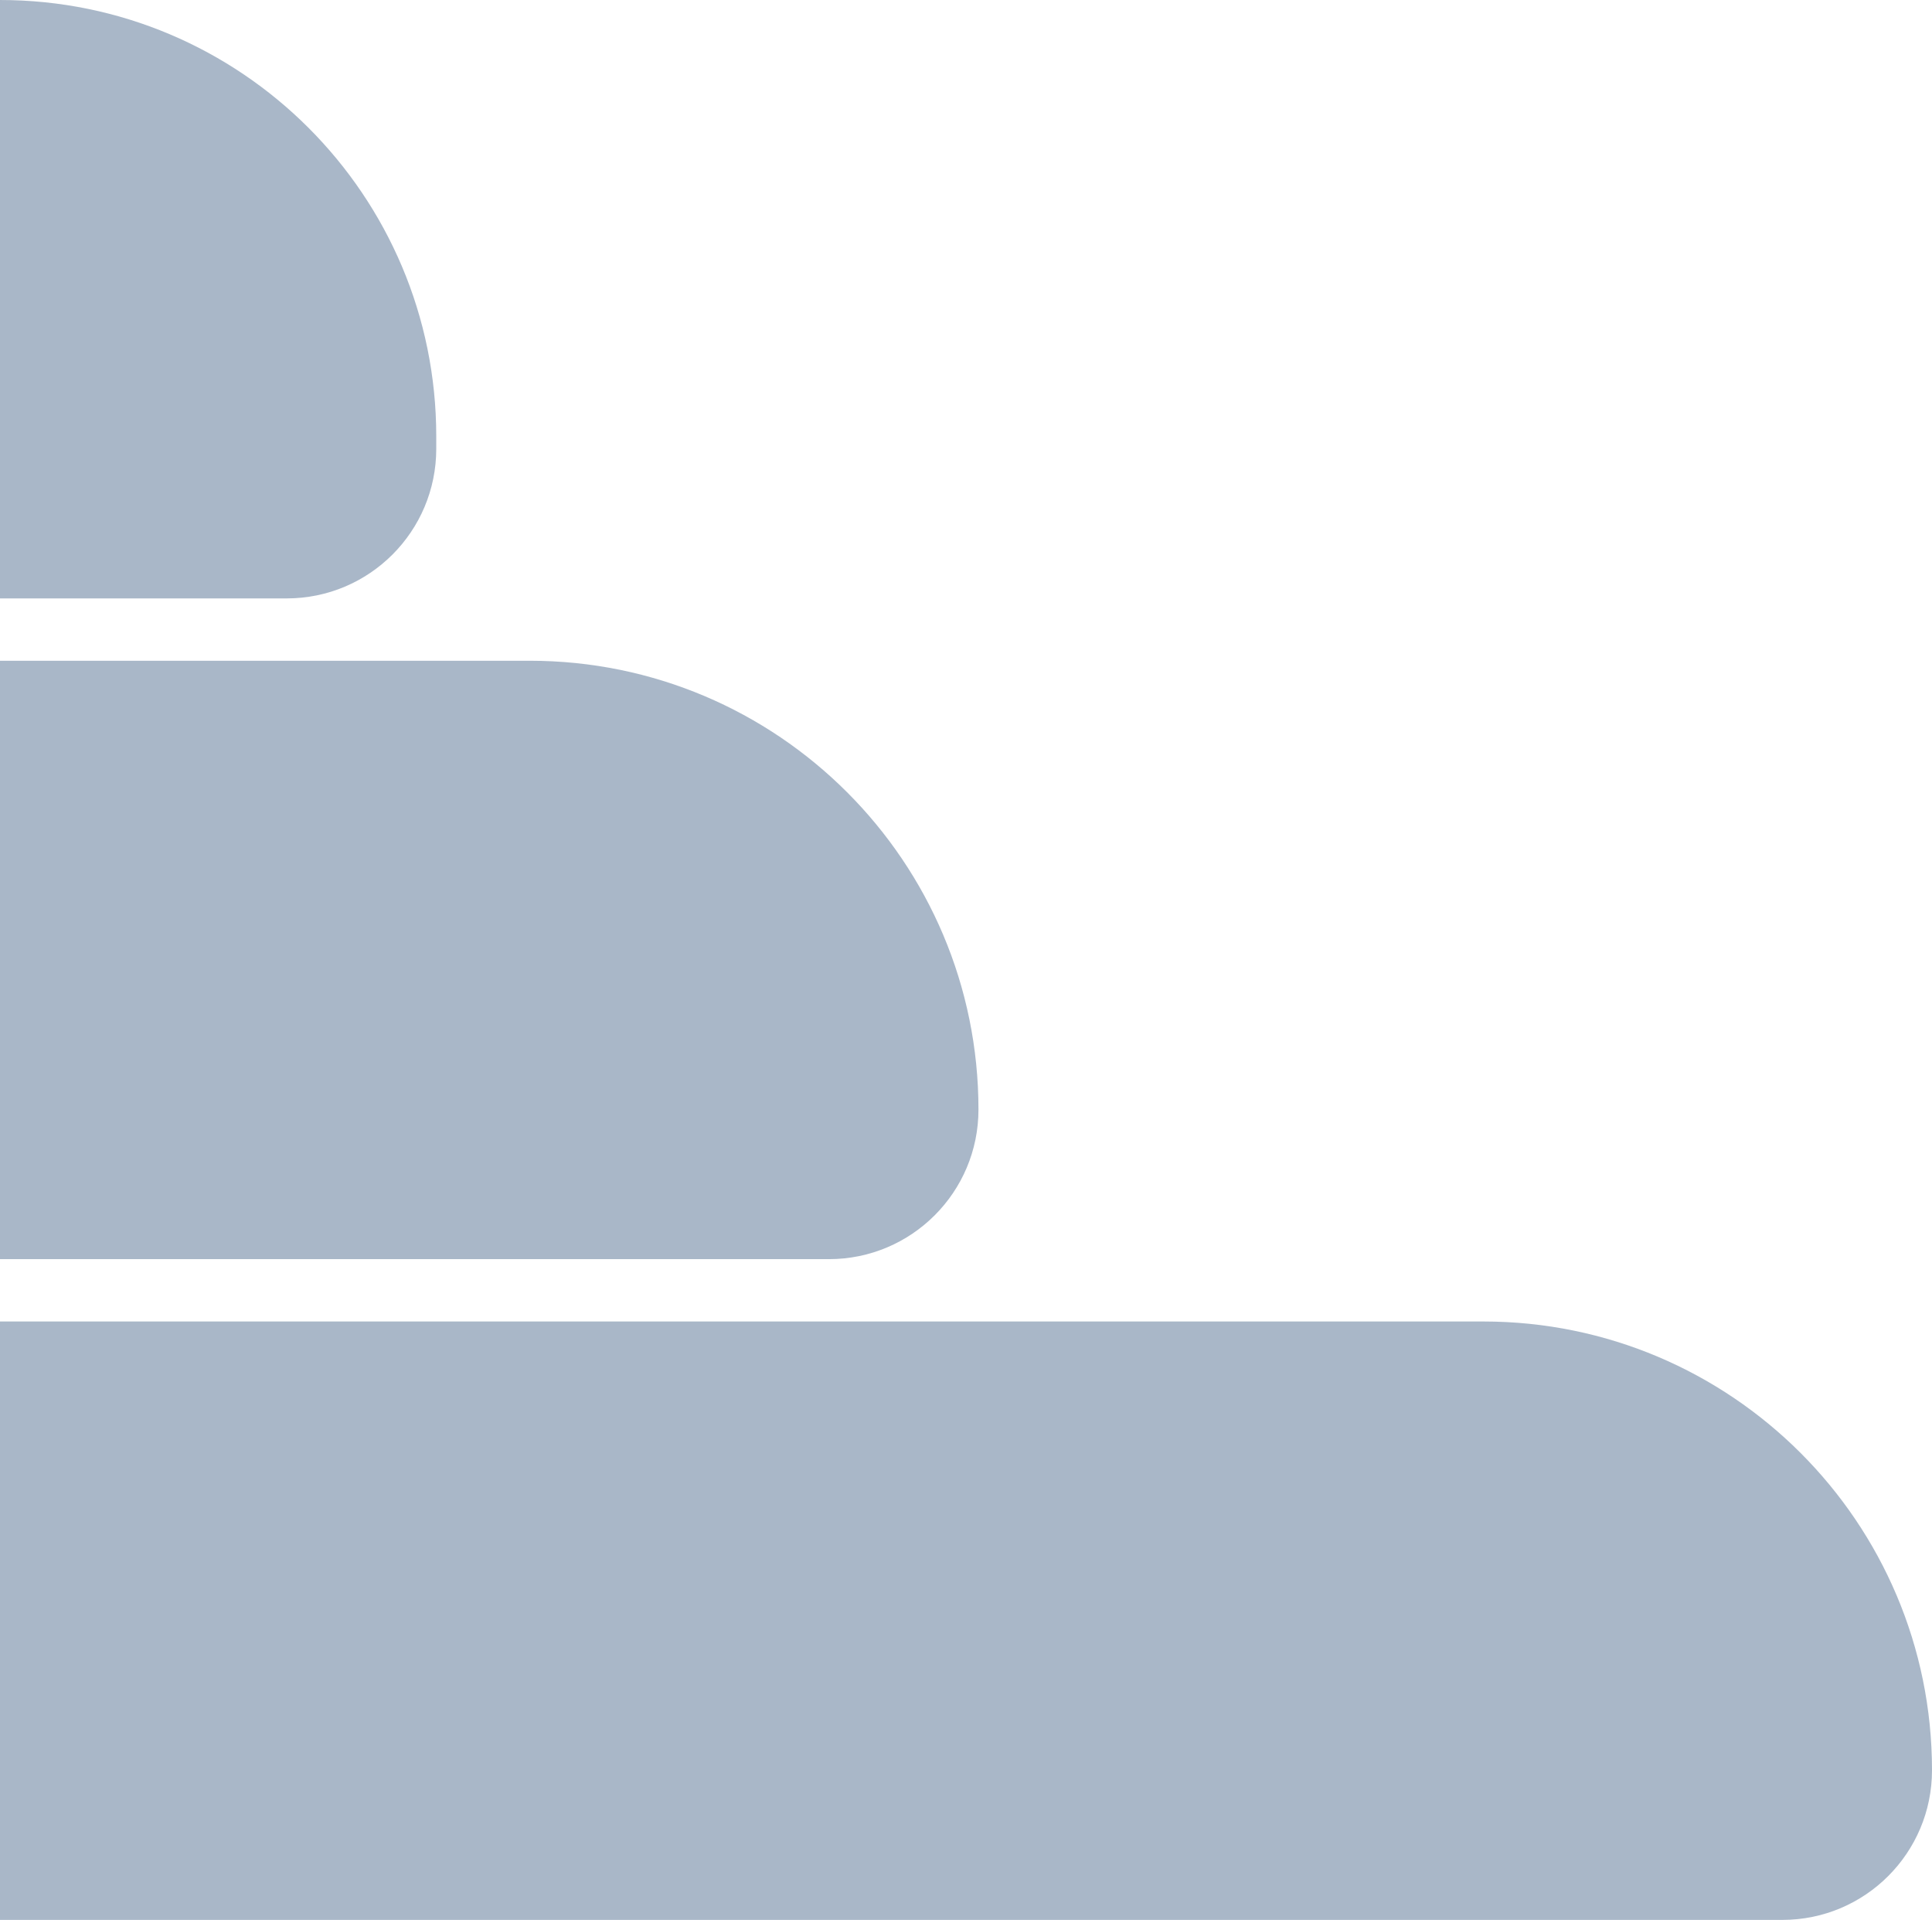 <svg width="310" height="308" viewBox="0 0 310 308" fill="none" xmlns="http://www.w3.org/2000/svg">
<path d="M0 212H238C277.764 212 310 244.236 310 284C310 297.255 299.255 308 286 308H0V212Z" fill="#547192" fill-opacity="0.5"/>
<path d="M0 106H85C124.765 106 157 138.236 157 178C157 191.255 146.255 202 133 202H0V106Z" fill="#547192" fill-opacity="0.5"/>
<path d="M0 0C38.66 0 70 31.34 70 70V72C70 85.255 59.255 96 46 96H0V0Z" fill="#547192" fill-opacity="0.5"/>
</svg>
